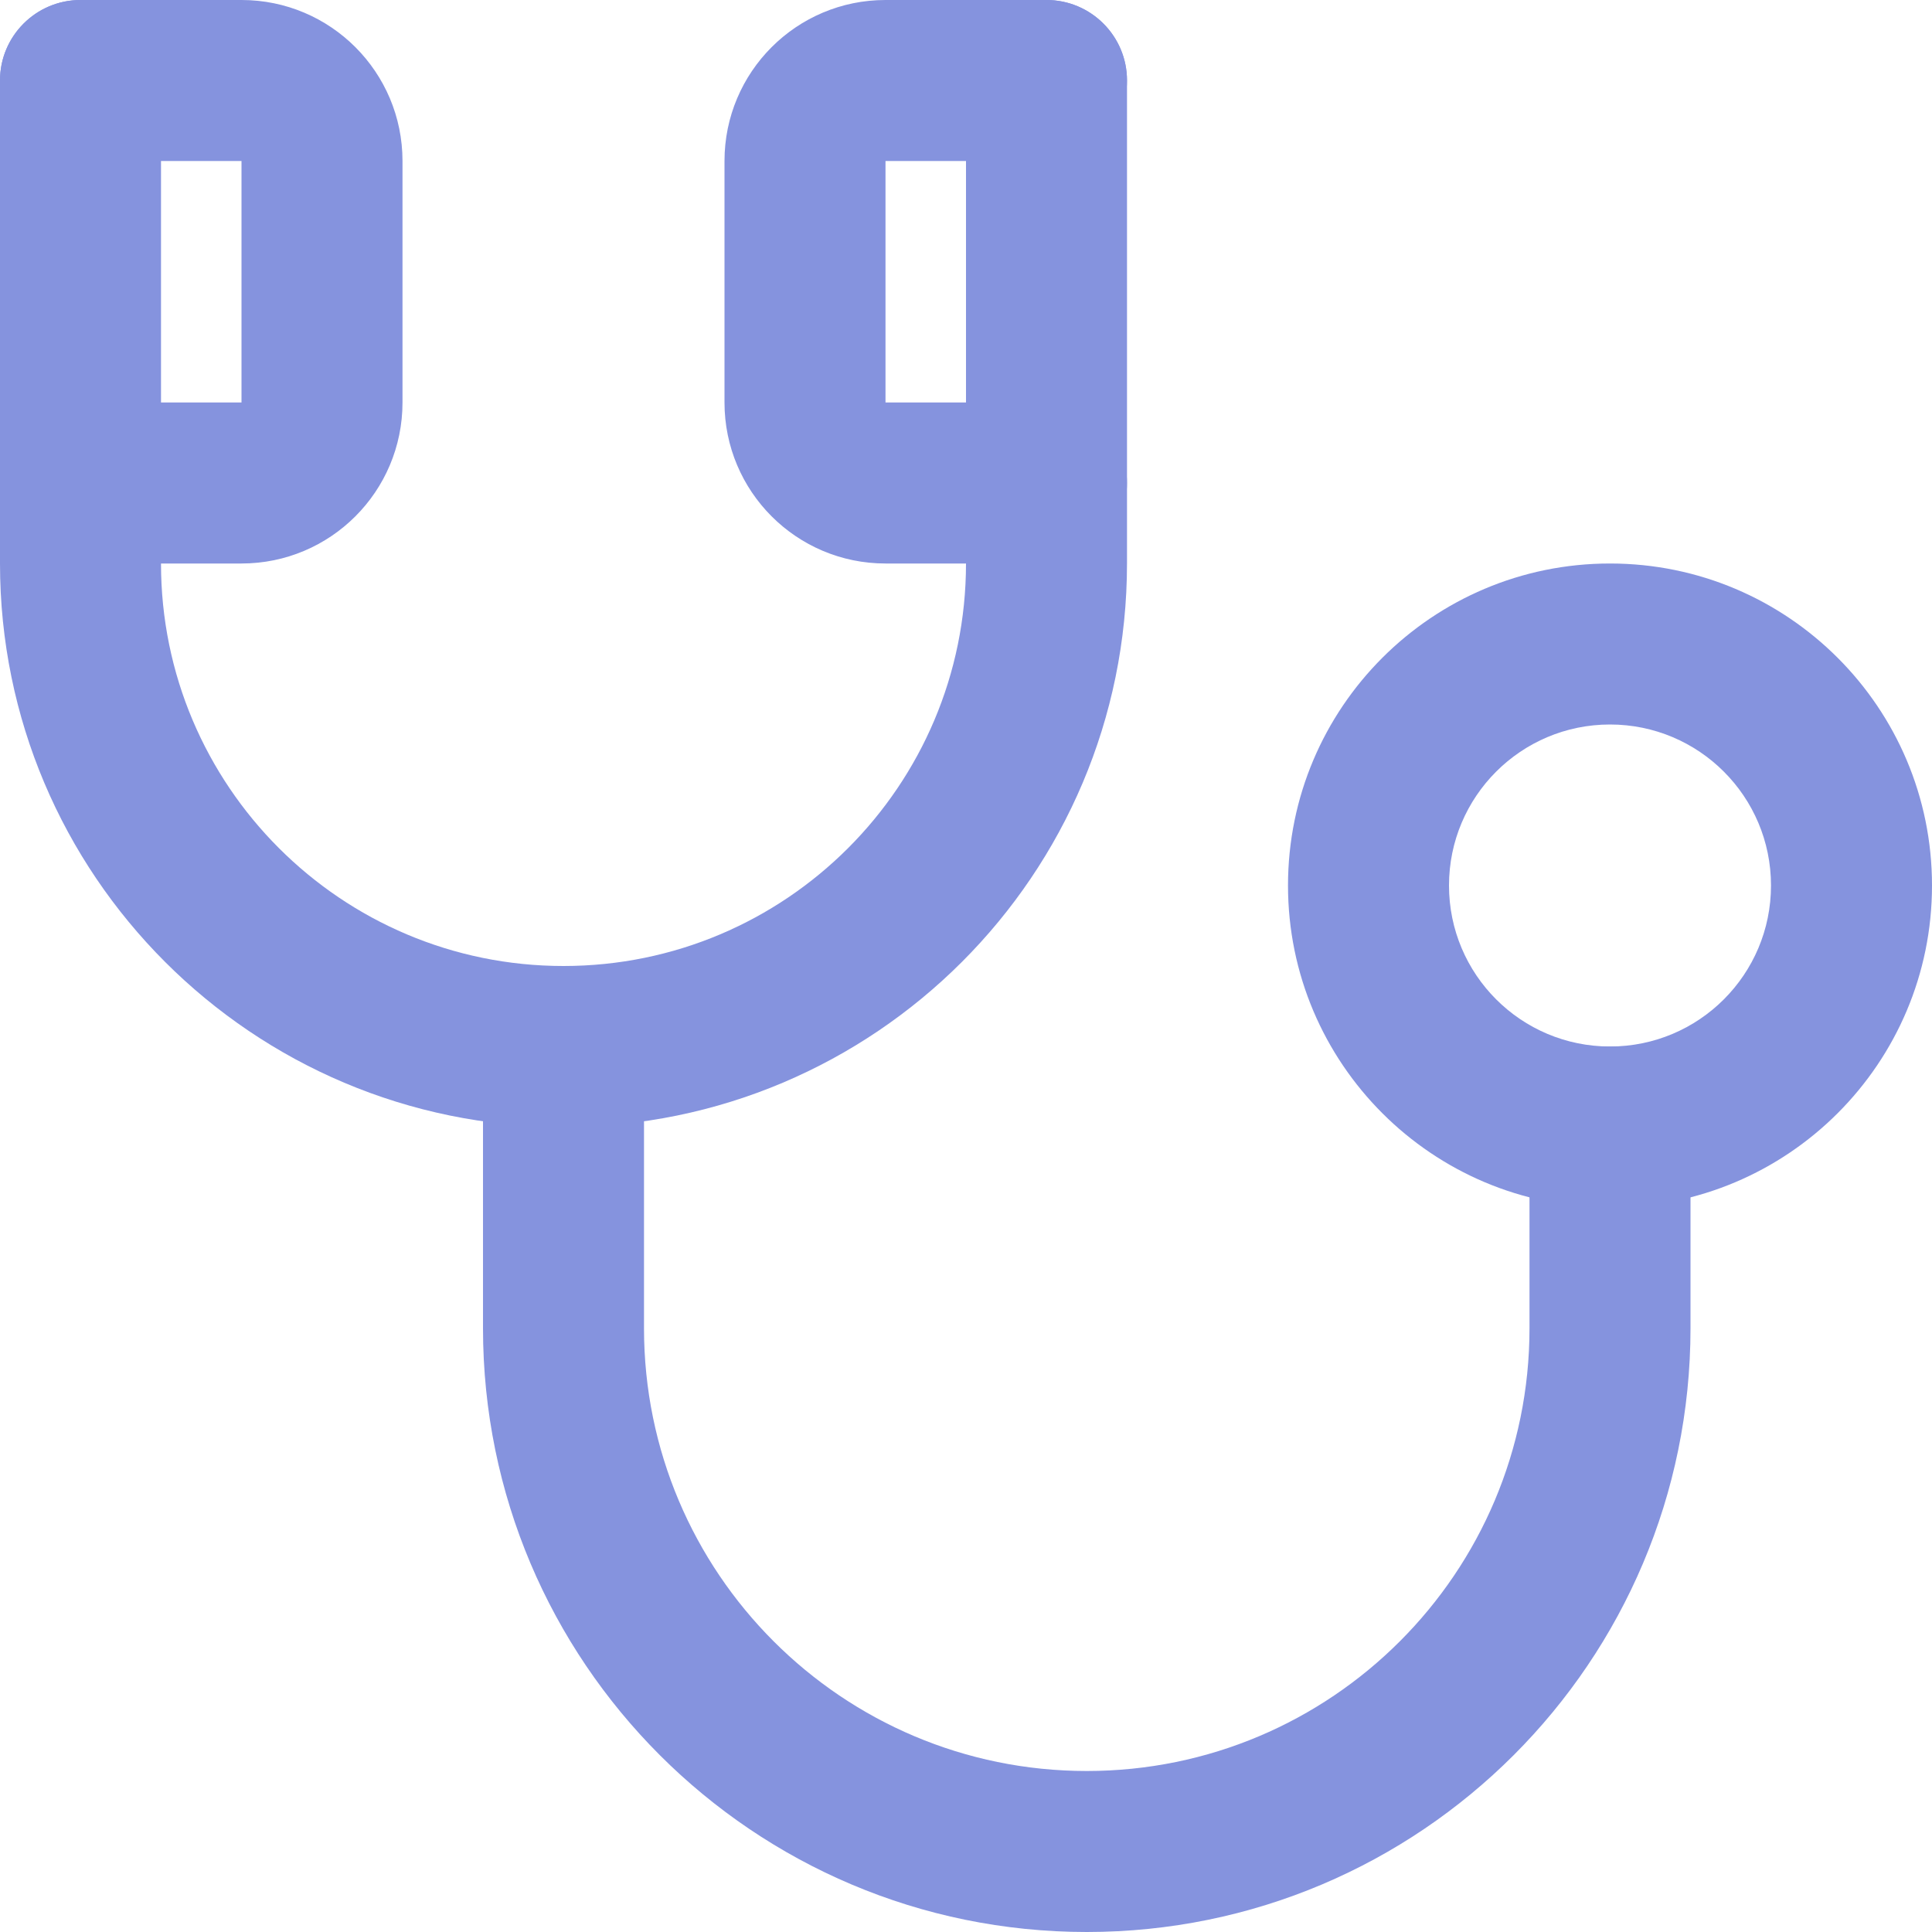 <svg width="24" height="24" viewBox="0 0 24 24" fill="none" xmlns="http://www.w3.org/2000/svg">
<path fill-rule="evenodd" clip-rule="evenodd" d="M0 1C0 0.448 0.448 0 1 0H3C4.105 0 5 0.895 5 2V5C5 6.105 4.105 7 3 7H1C0.448 7 0 6.552 0 6C0 5.448 0.448 5 1 5H3V2H1C0.448 2 0 1.552 0 1Z" fill="#8593DE"/>
<path fill-rule="evenodd" clip-rule="evenodd" d="M9 2C9 0.895 9.895 0 11 0H13C13.552 0 14 0.448 14 1C14 1.552 13.552 2 13 2H11V5H13C13.552 5 14 5.448 14 6C14 6.552 13.552 7 13 7H11C9.895 7 9 6.105 9 5V2Z" fill="#8593DE"/>
<path fill-rule="evenodd" clip-rule="evenodd" d="M7 12C7.552 12 8 12.448 8 13V16.5C8 19.538 10.462 22 13.5 22C16.538 22 19 19.538 19 16.5V14C19 13.448 19.448 13 20 13C20.552 13 21 13.448 21 14V16.5C21 20.642 17.642 24 13.5 24C9.358 24 6 20.642 6 16.5V13C6 12.448 6.448 12 7 12Z" fill="#8593DE"/>
<path fill-rule="evenodd" clip-rule="evenodd" d="M16 11C16 8.791 17.791 7 20 7C22.209 7 24 8.791 24 11C24 13.209 22.209 15 20 15C17.791 15 16 13.209 16 11ZM20 9C18.895 9 18 9.895 18 11C18 12.105 18.895 13 20 13C21.105 13 22 12.105 22 11C22 9.895 21.105 9 20 9Z" fill="#8593DE"/>
<path fill-rule="evenodd" clip-rule="evenodd" d="M1 0C1.552 0 2 0.448 2 1V7C2 9.761 4.239 12 7 12C9.761 12 12 9.761 12 7V1C12 0.448 12.448 0 13 0C13.552 0 14 0.448 14 1V7C14 10.865 10.865 14 7 14C3.135 14 0 10.865 0 7V1C0 0.448 0.448 0 1 0Z" fill="#8593DE"/>
</svg>
